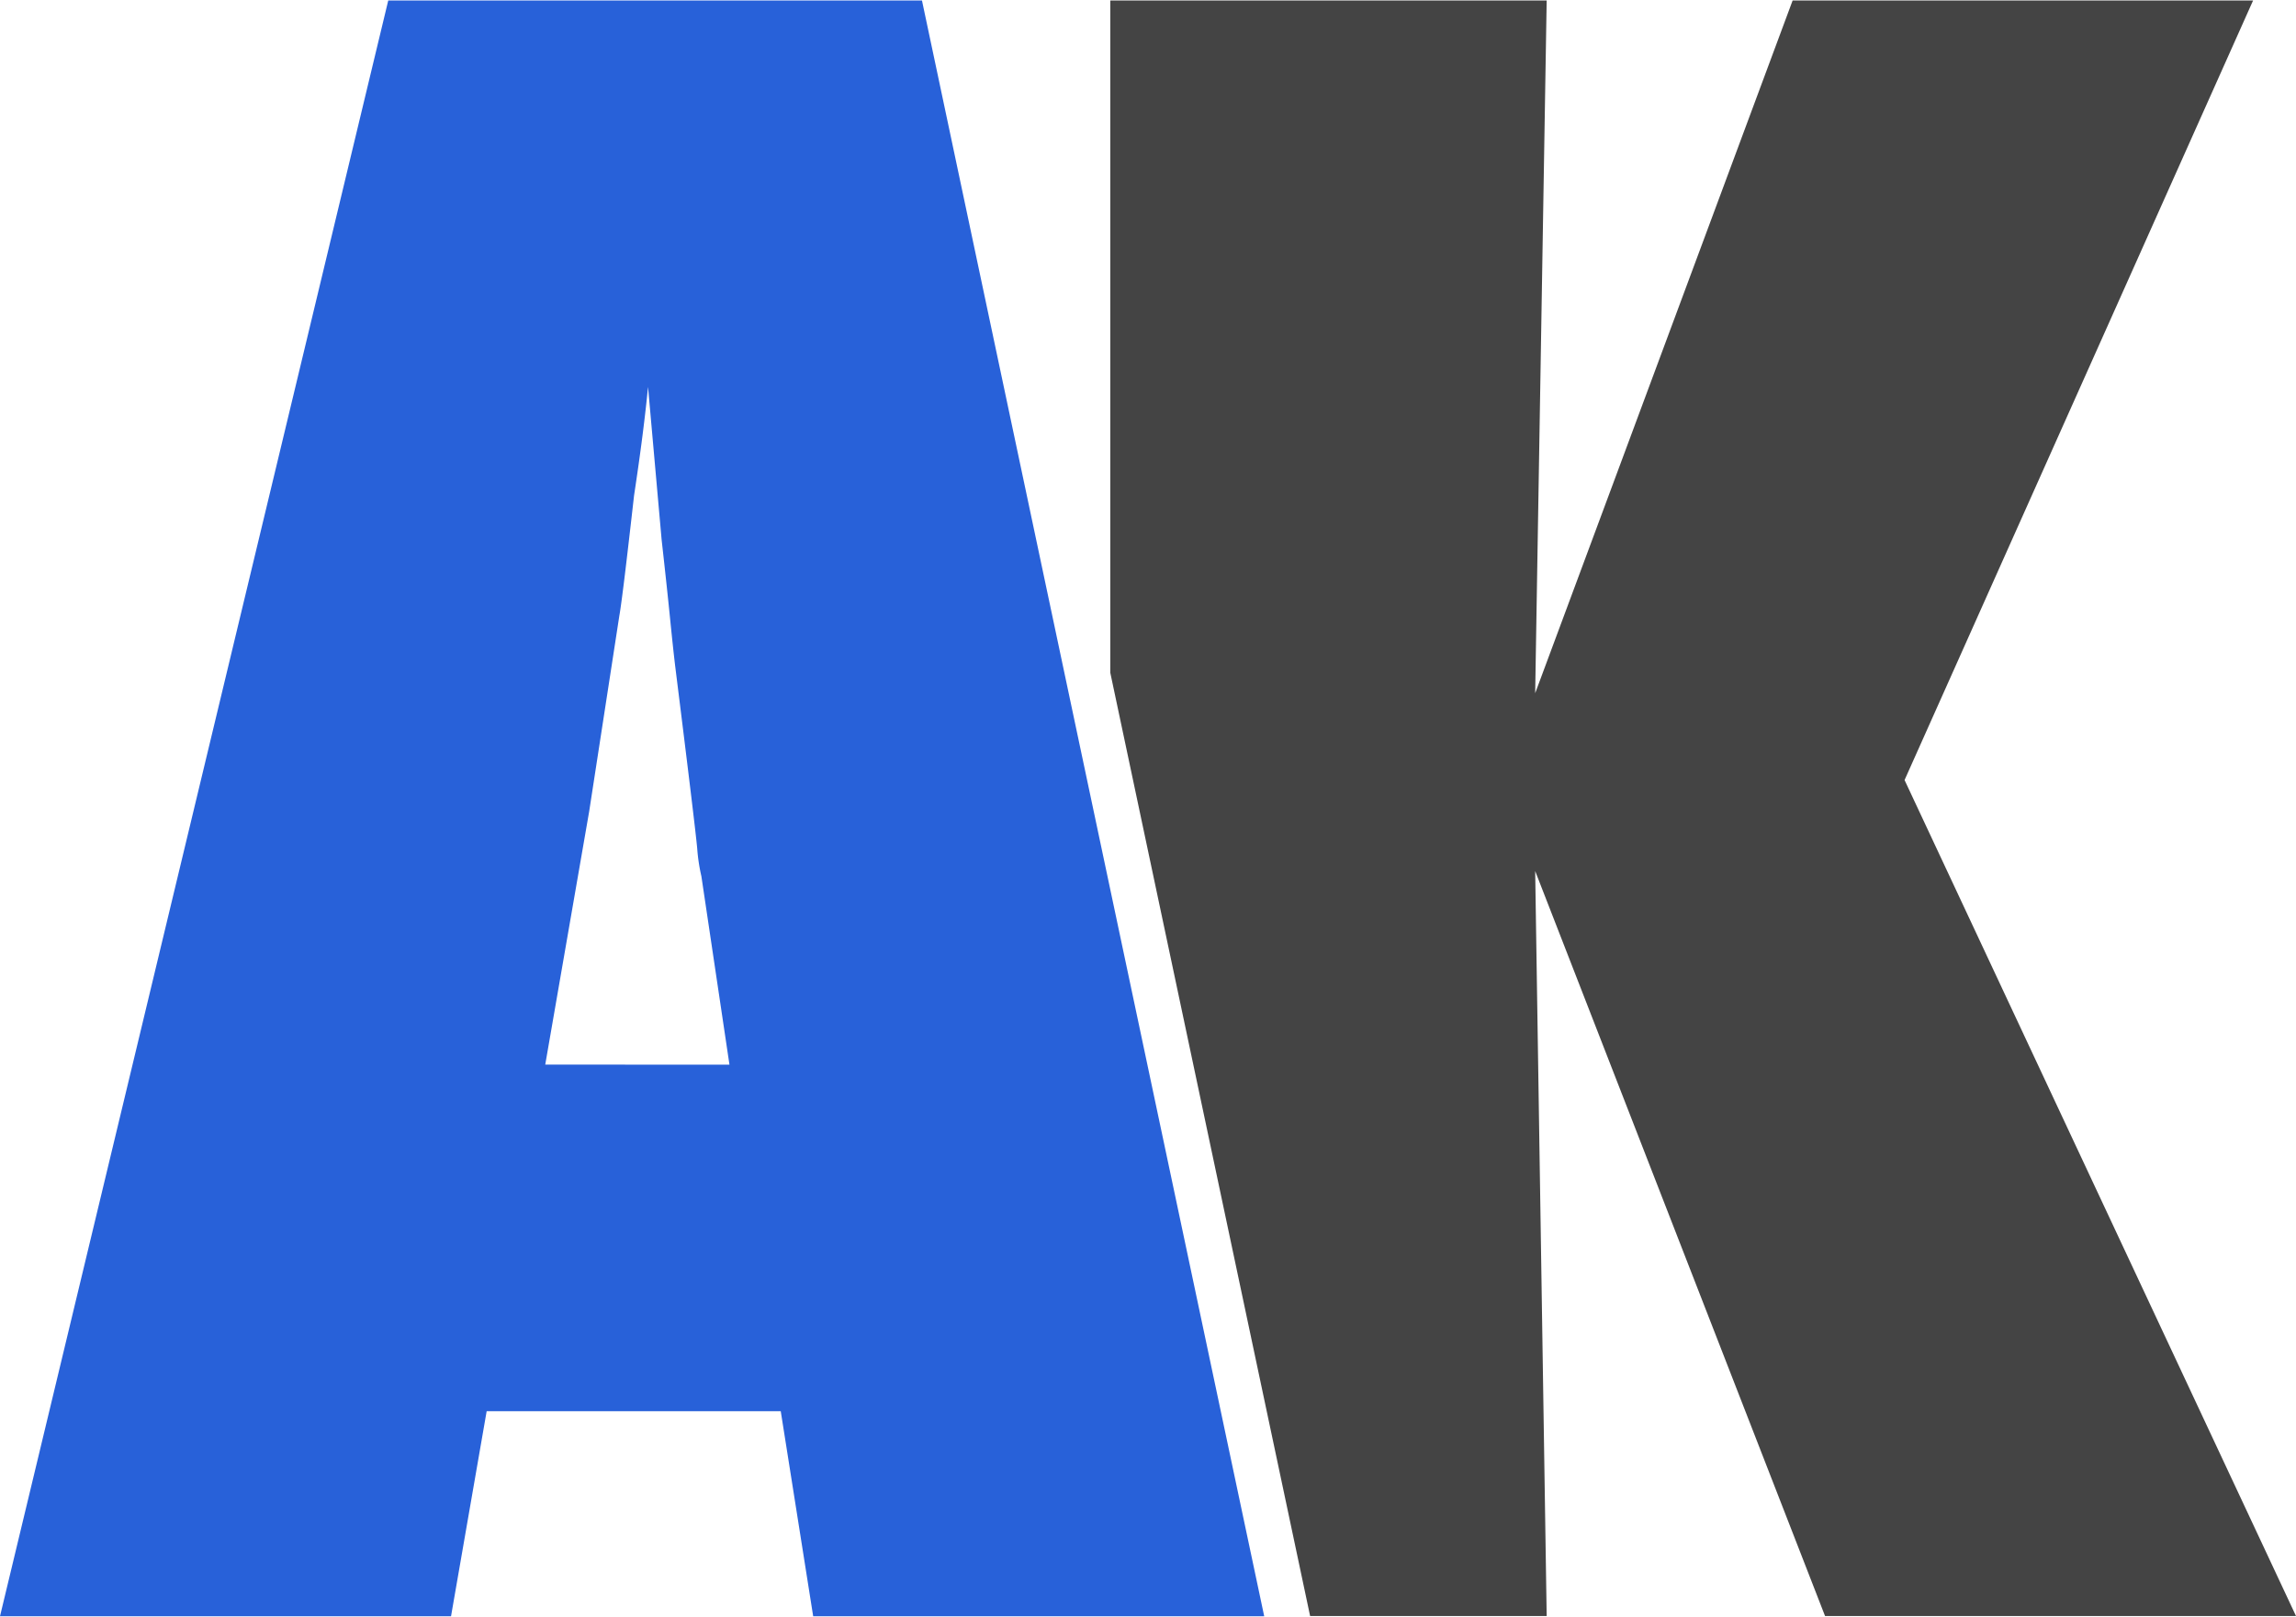 <svg xmlns="http://www.w3.org/2000/svg" width="5.68in" height="4in" viewBox="0 0 409.18 287.97">
  <path class="ak-logo-letter-a" d="M225.3,288H144.92l-5.78-36.55H86.73L80.38,288H0L69.19,0h95.12ZM130,189.68l-5-33.57a32.32,32.32,0,0,1-.75-5q-.38-4.1-3.92-32.45-.38-3.17-.93-8.67t-1.49-13.89l-2.42-27.23q-.38,3.92-1,8.77T113,88.22q-1.31,11.57-1.87,16t-.75,5.41L105,144.54l-7.83,45.13Z" style="fill: #2861d9"/>
  <polygon  class="ak-logo-letter-b" points="409.18 287.96 339.42 138.95 401.53 0 319.47 0 273.59 123.47 275.64 0 197.87 0 197.87 119.82 233.13 286.31 233.48 287.96 275.64 287.96 273.59 155.17 325.25 287.96 409.18 287.96" style="fill: #444444"/>
</svg>
